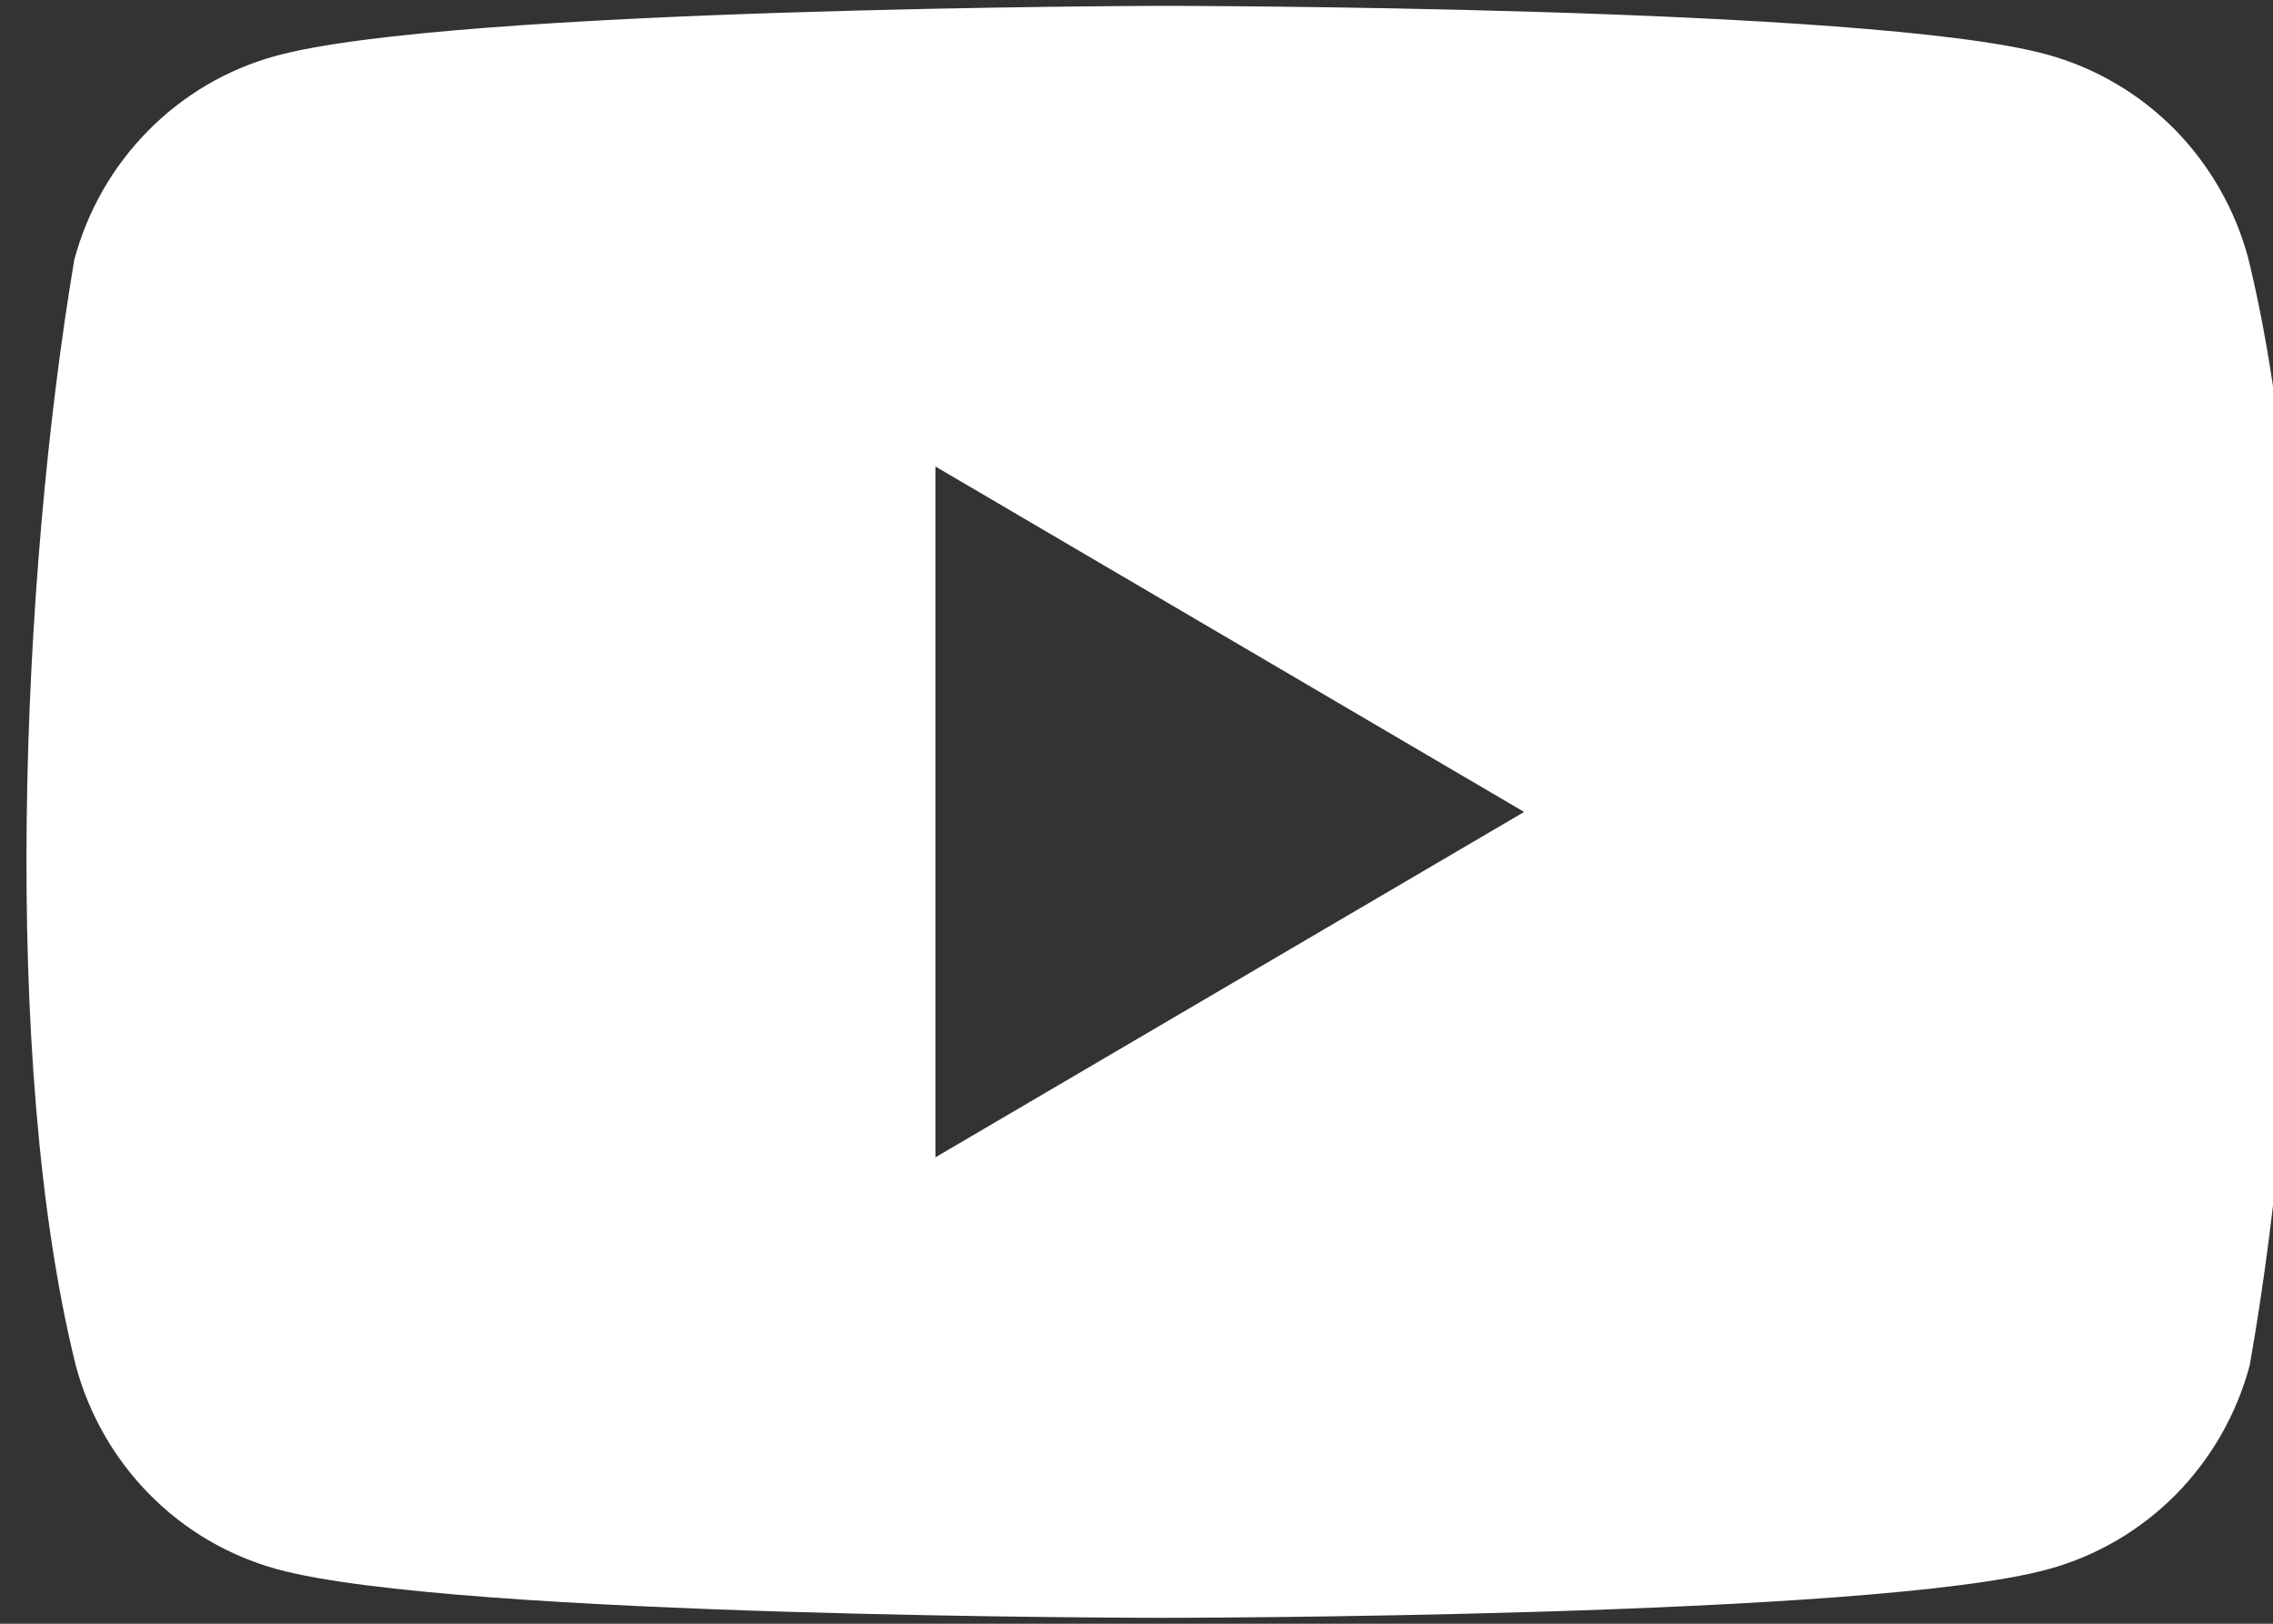 <svg width="28" height="20" viewBox="0 0 28 20" fill="none" xmlns="http://www.w3.org/2000/svg">
<rect x="0" y="0" width="28" height="20" fill="#333333" stroke="none"/>
<g clip-path="url(#clip0_1669_5983)">
<path fill-rule="evenodd" clip-rule="evenodd" d="M26.787 1.592C27.221 2.033 27.534 2.58 27.695 3.181C28.619 6.95 28.406 12.903 27.713 16.818C27.552 17.419 27.239 17.966 26.805 18.407C26.37 18.847 25.829 19.164 25.236 19.327C23.064 19.927 14.323 19.927 14.323 19.927C14.323 19.927 5.582 19.927 3.41 19.327C2.817 19.164 2.276 18.847 1.842 18.407C1.407 17.966 1.094 17.419 0.933 16.818C0.004 13.065 0.258 7.109 0.915 3.2C1.076 2.599 1.389 2.051 1.824 1.611C2.258 1.17 2.799 0.853 3.392 0.69C5.564 0.09 14.305 0.072 14.305 0.072C14.305 0.072 23.046 0.072 25.218 0.672C25.811 0.835 26.352 1.152 26.787 1.592ZM18.775 10.001L11.523 14.255V5.746L18.775 10.001Z" fill="white"/>
</g>
<defs>
<clipPath id="clip0_1669_5983">
<rect width="28" height="20" fill="white"/>
</clipPath>
</defs>
</svg>
